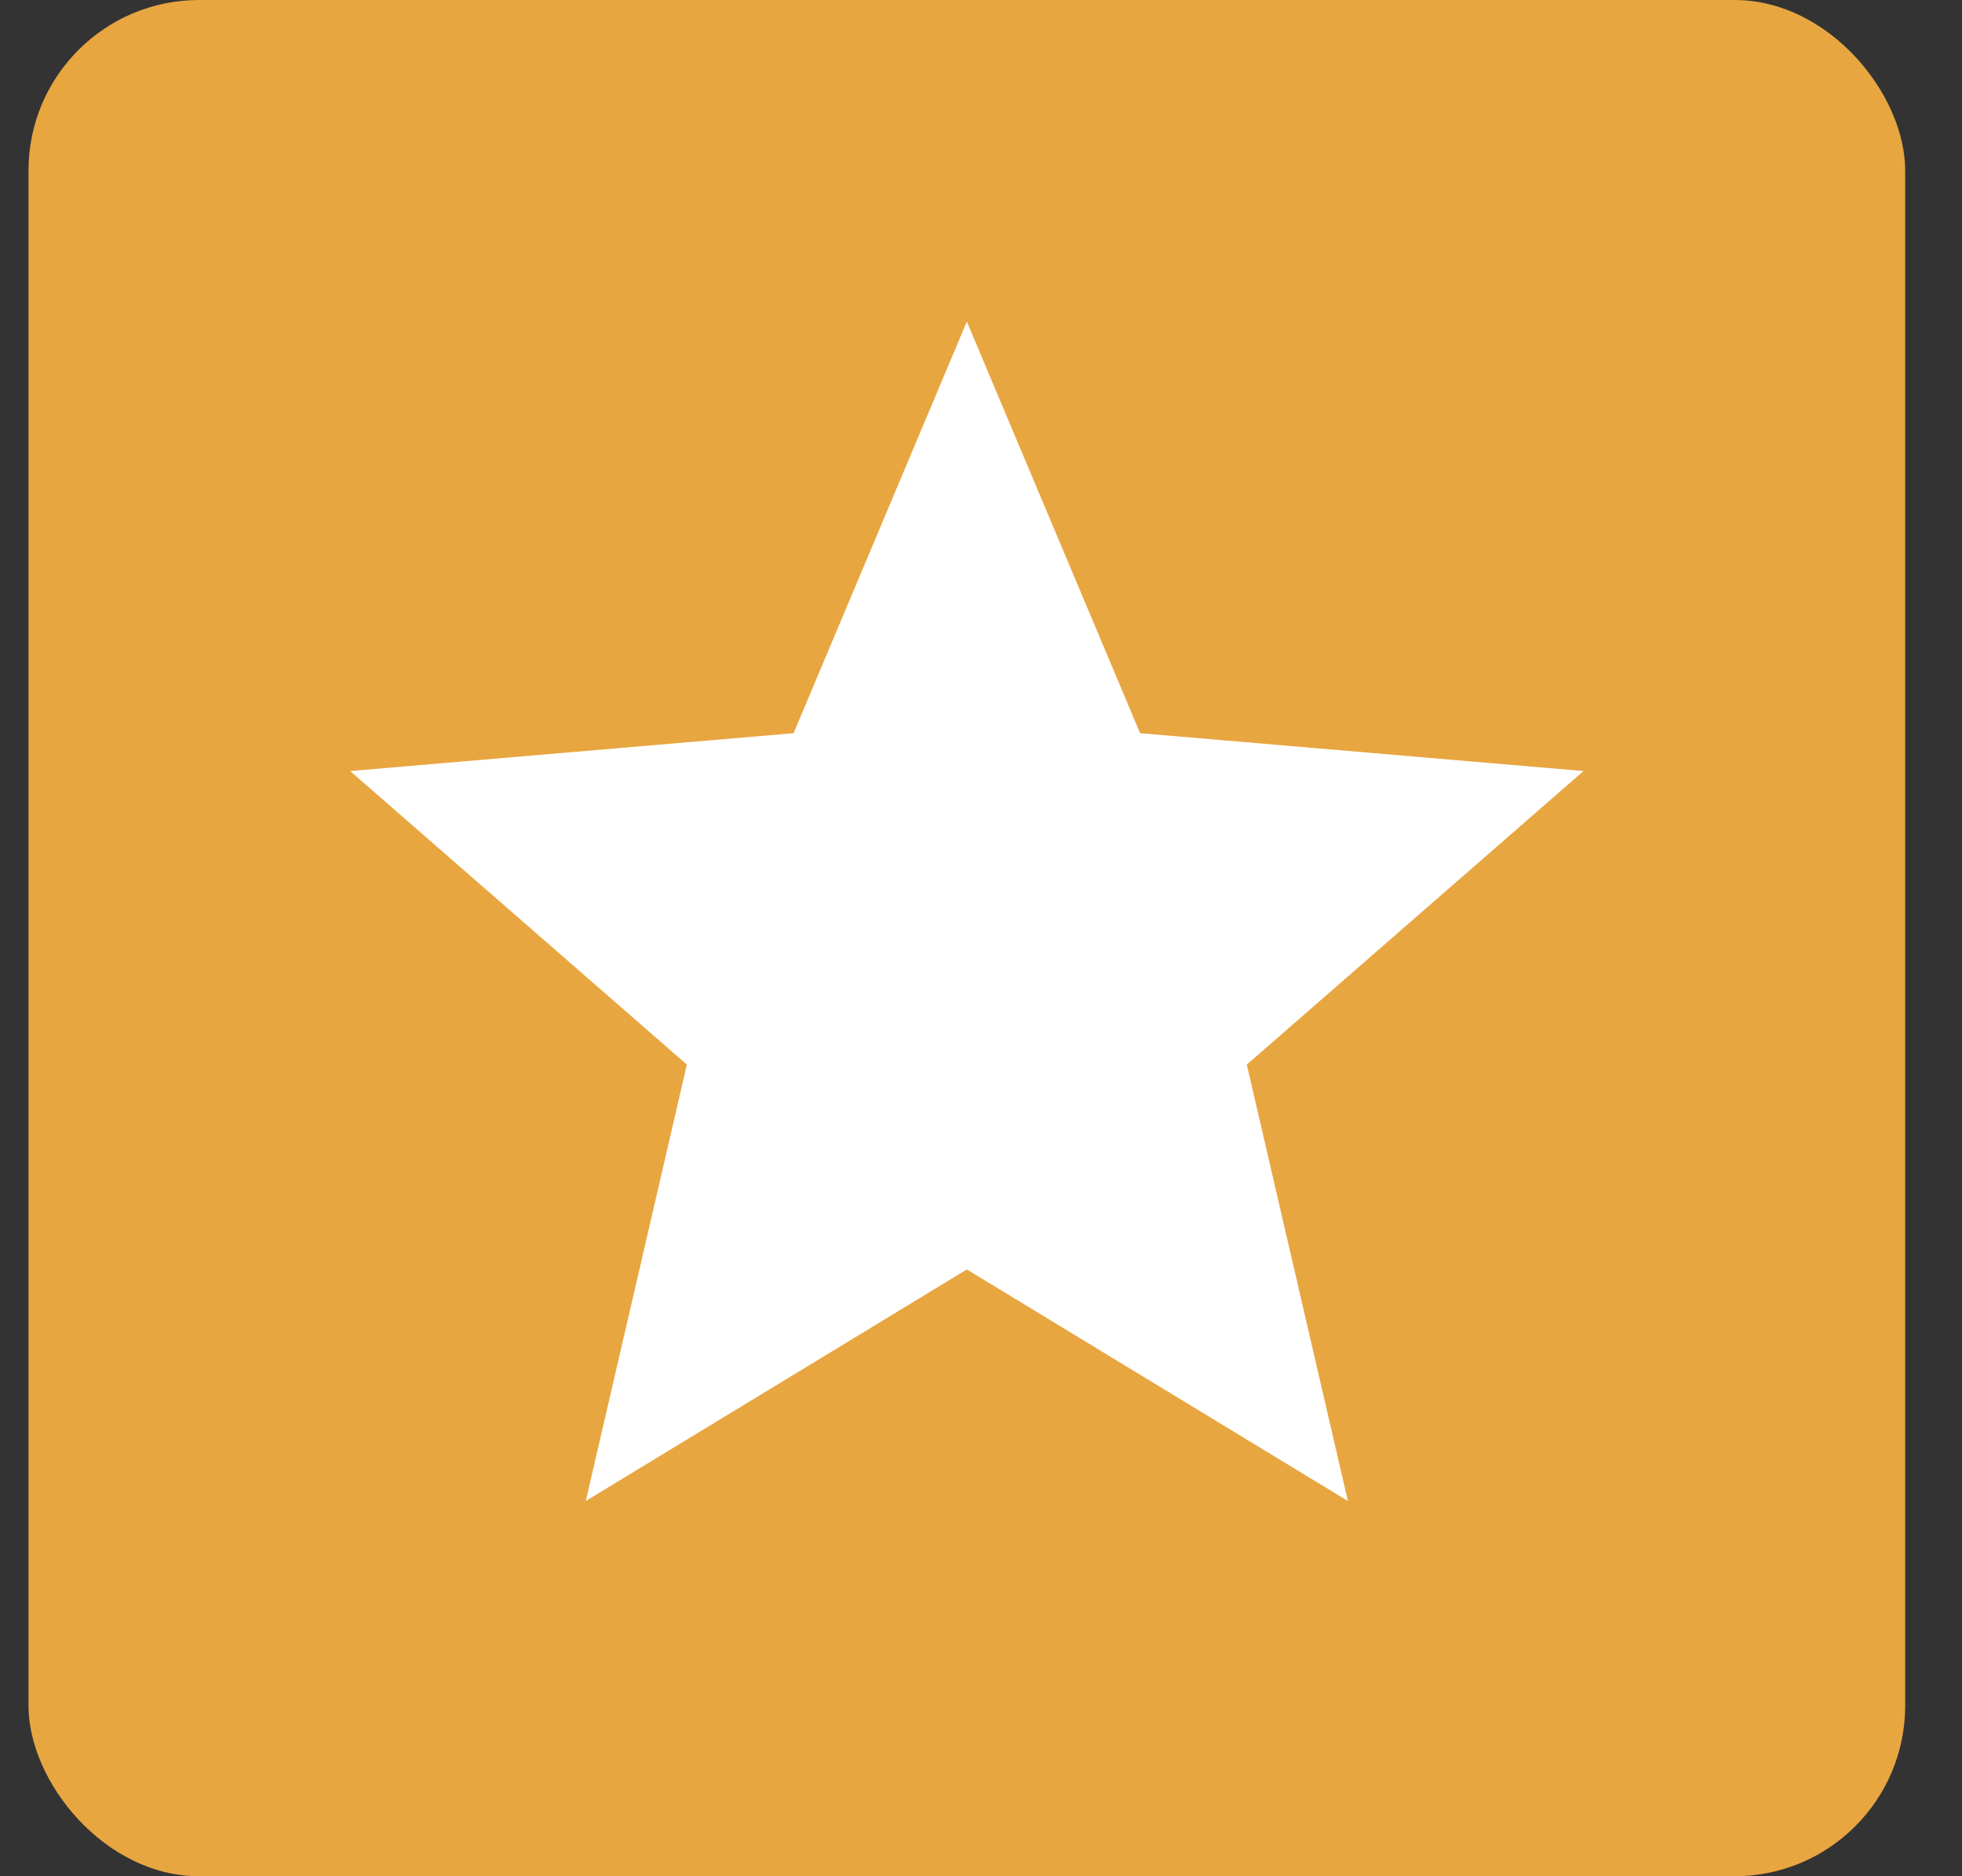<svg width="23" height="22" viewBox="0 0 23 22" fill="none" xmlns="http://www.w3.org/2000/svg">
<rect x="0" y="0" width="23" height="22" fill="#333333" stroke="none"/>
<rect x="0.334" width="22" height="22" rx="2" fill="#E8A641"/>
<path d="M11.334 14.885L15.801 17.6L14.616 12.483L18.563 9.041L13.365 8.597L11.334 3.771L9.303 8.597L4.105 9.041L8.052 12.483L6.867 17.6L11.334 14.885Z" fill="white"/>
</svg>
